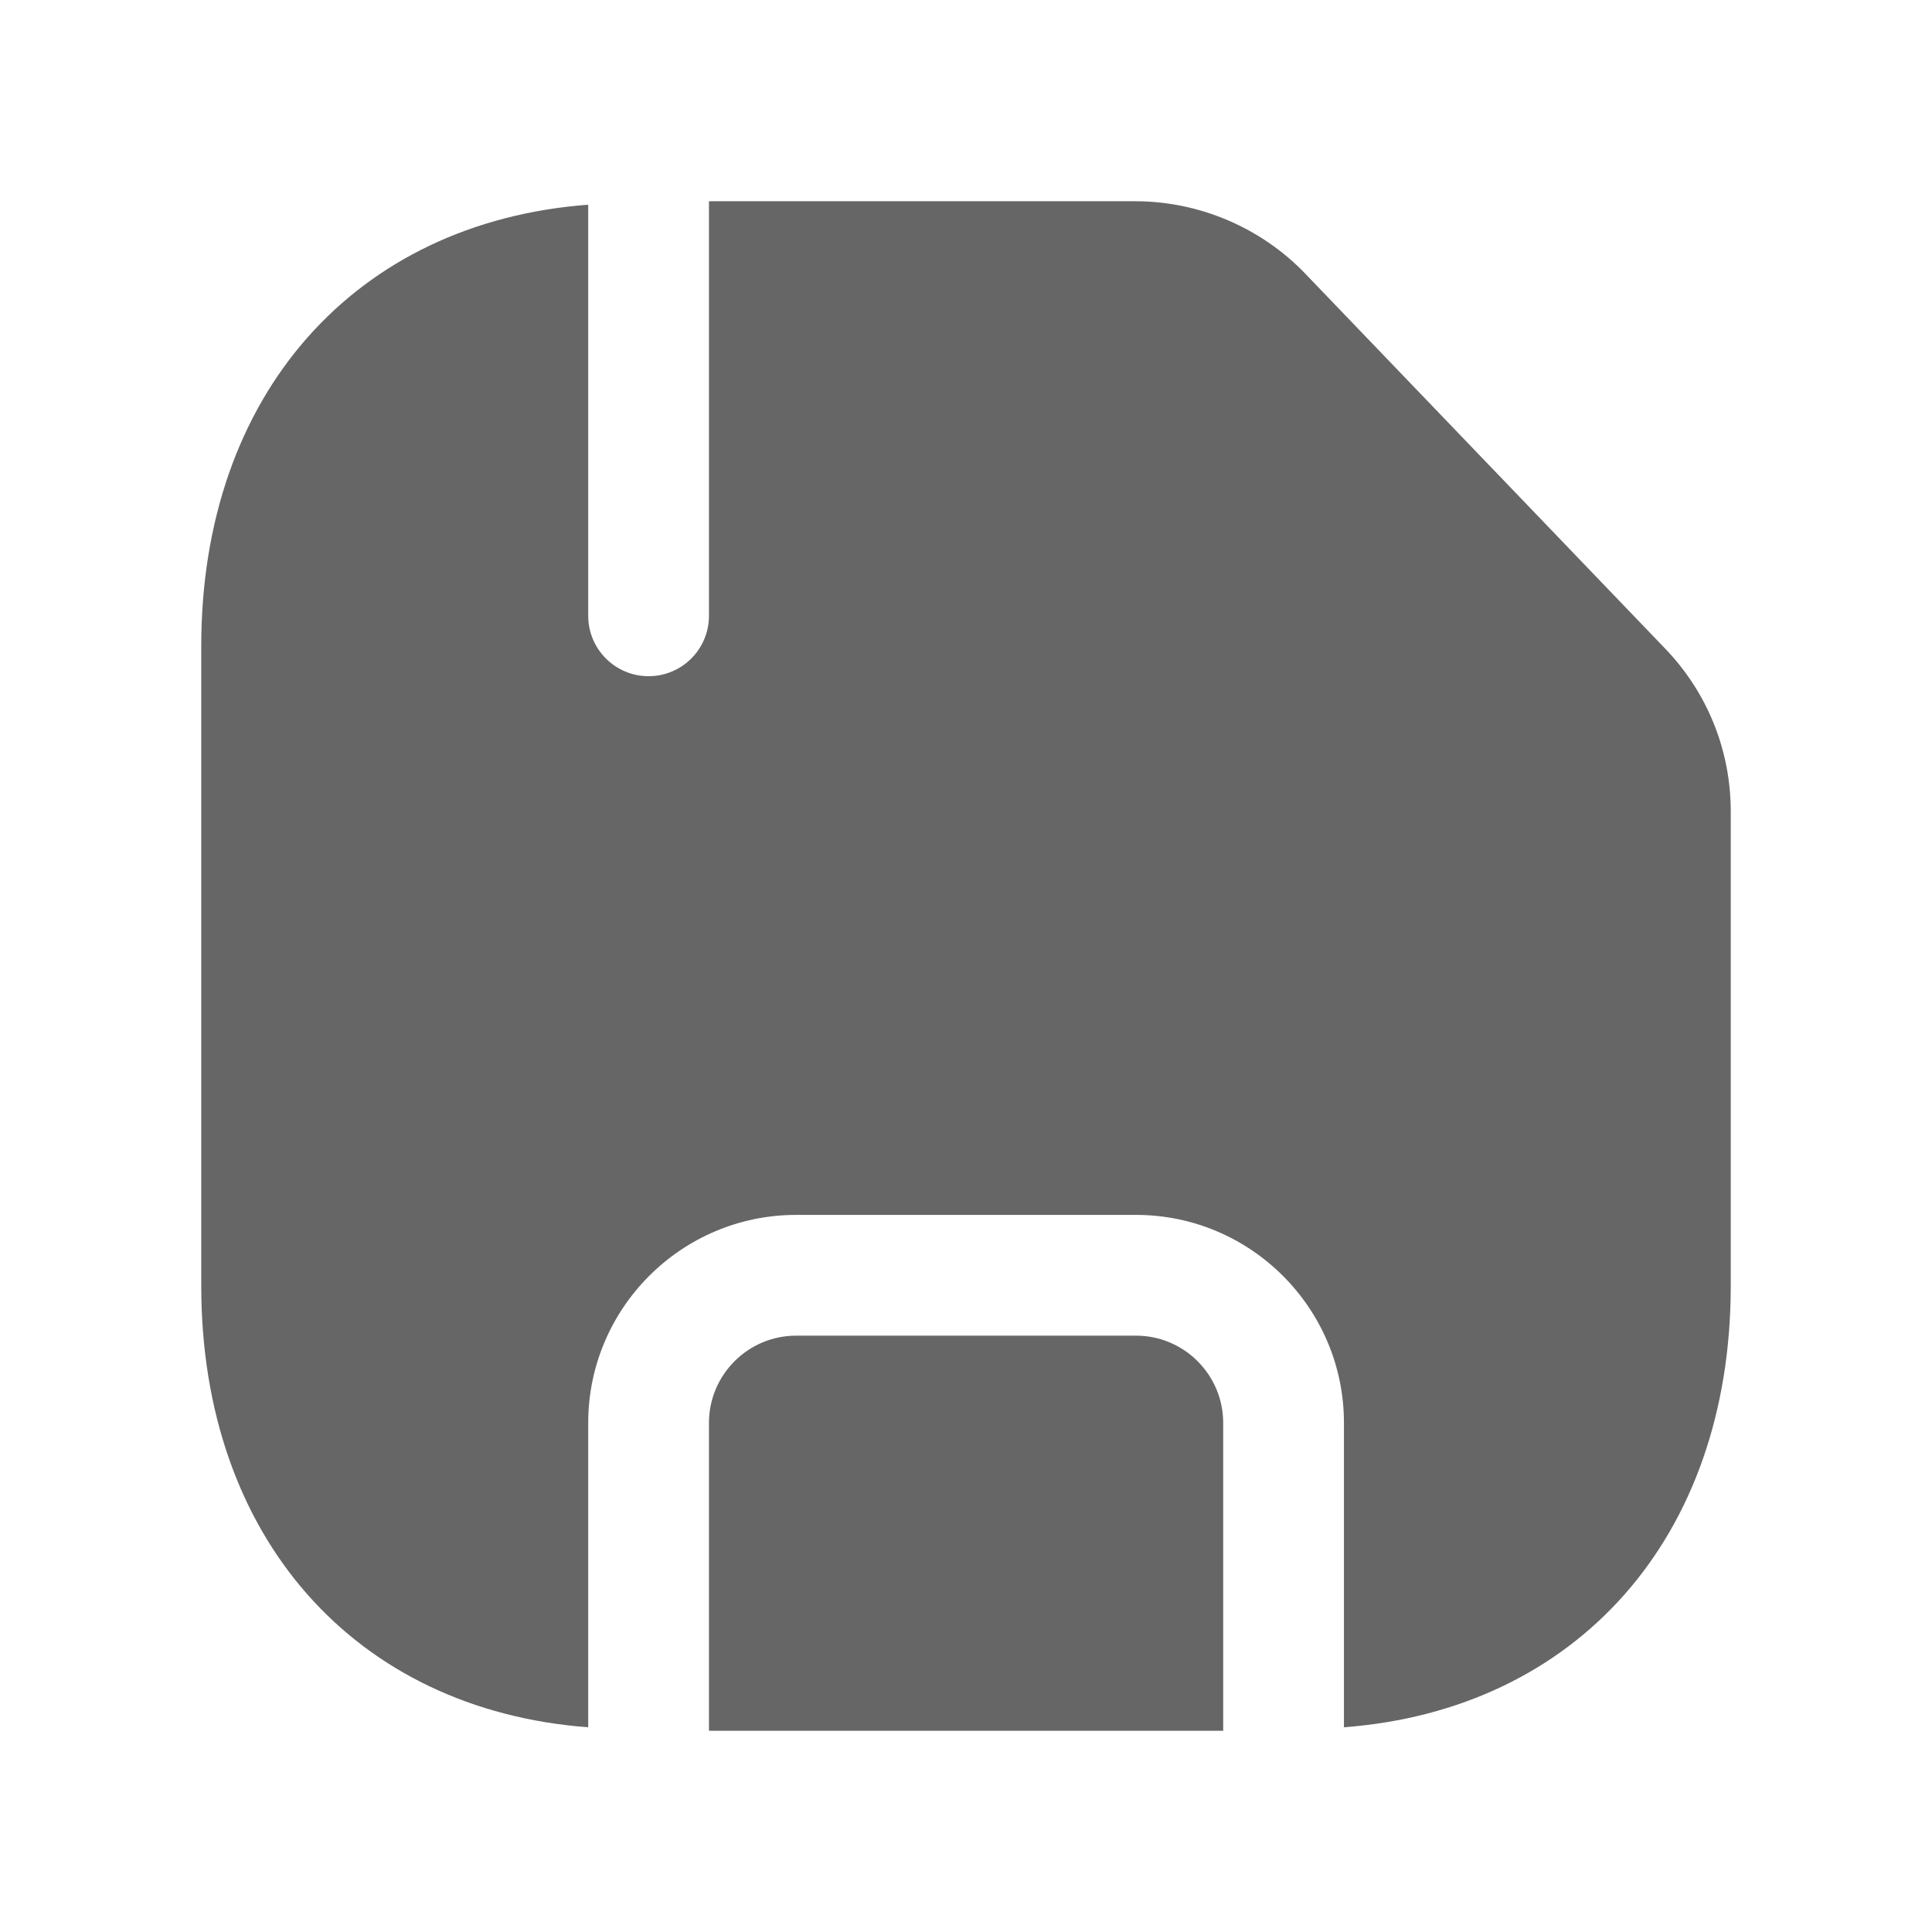 <svg viewBox="0 0 24 24" fill="none" xmlns="http://www.w3.org/2000/svg">
  <path
    fill-rule="evenodd"
    clip-rule="evenodd"
    d="M16.212 3.397L20.687 8.059C21.211 8.605 21.5 9.323 21.5 10.08V15.973C21.5 19.105 19.582 21.238 16.695 21.457V17.676C16.695 16.251 15.536 15.092 14.112 15.092H9.89C8.466 15.092 7.307 16.251 7.307 17.676V21.457C4.419 21.24 2.5 19.106 2.5 15.973V8.026C2.5 4.894 4.419 2.76 7.307 2.543V7.65C7.307 8.064 7.643 8.4 8.057 8.4C8.471 8.4 8.807 8.064 8.807 7.65V2.5H14.105C14.895 2.5 15.664 2.827 16.211 3.396L16.212 3.397ZM9.89 16.592H14.112C14.709 16.592 15.195 17.078 15.195 17.676V21.5H8.807V17.676C8.807 17.078 9.293 16.592 9.89 16.592Z"
    fill="currentColor"
    fill-opacity="0.6"
  />
</svg>
